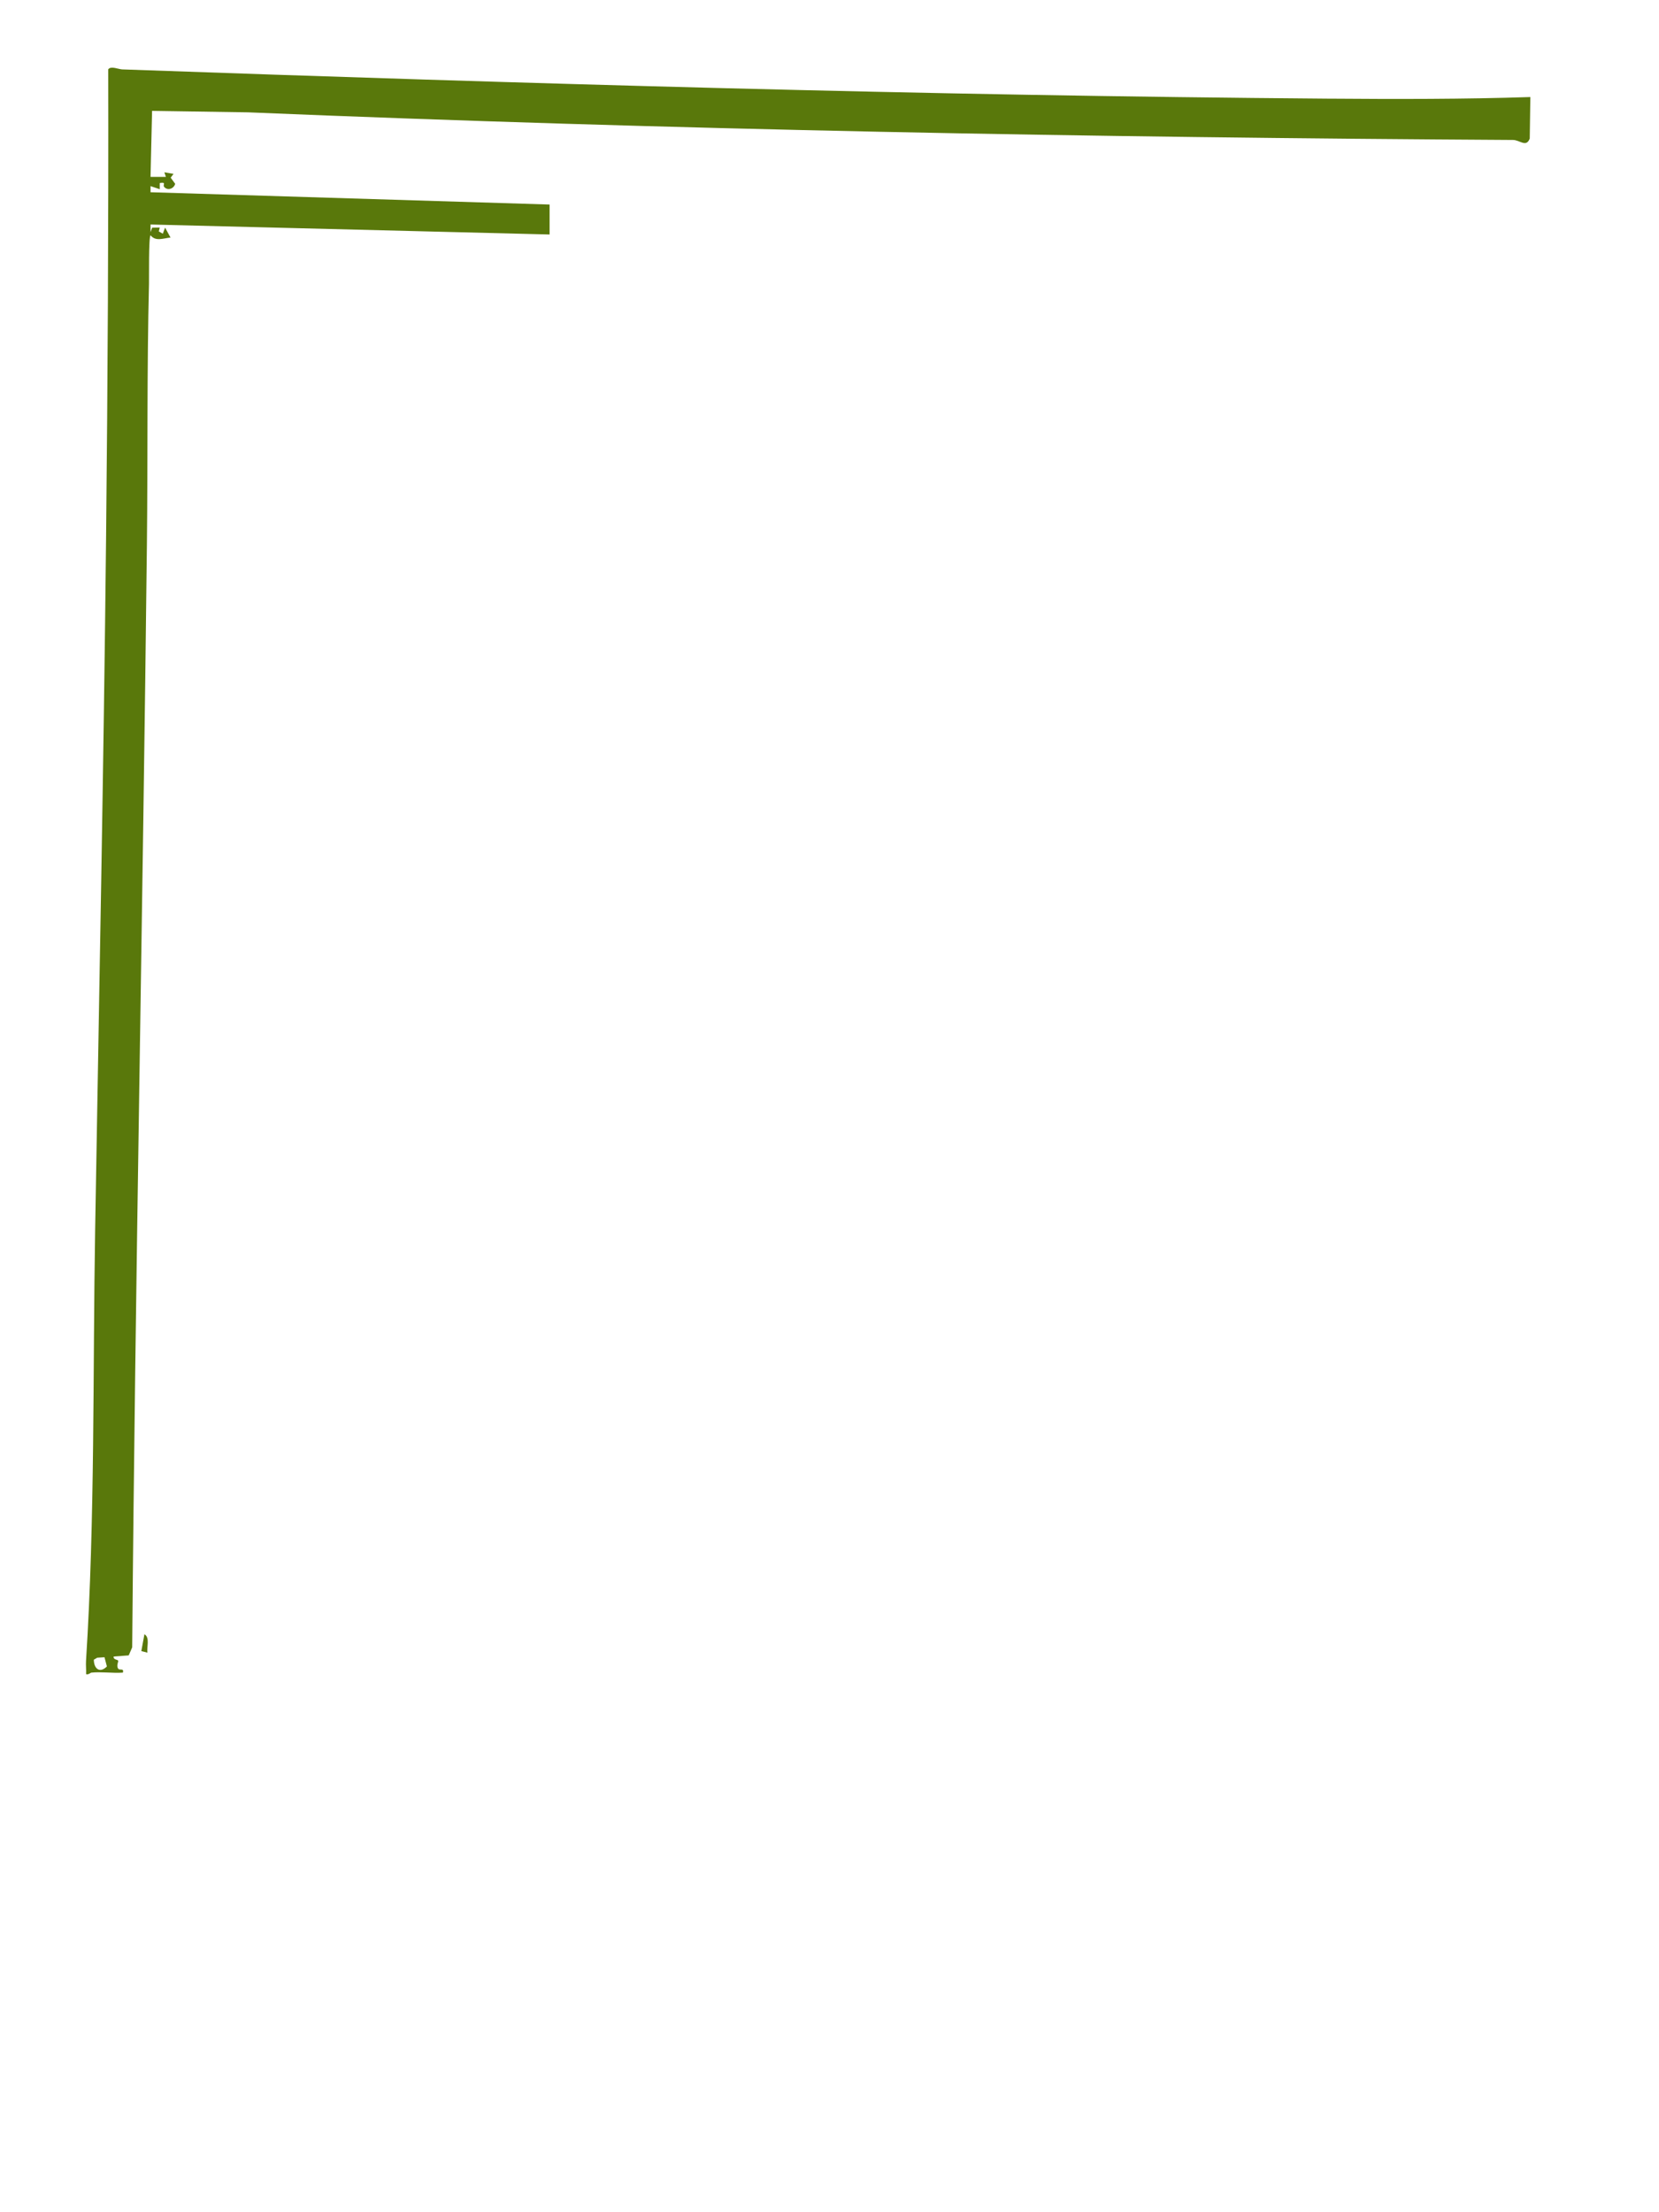<?xml version="1.0" encoding="UTF-8"?>
<svg id="Layer_1" xmlns="http://www.w3.org/2000/svg" version="1.1" viewBox="0 0 4284 5712">
  <defs>
    <style>
      .color {
        fill: #59780b;
      }
    </style>
  </defs>
  <path class="color" d="M3430.5,254.73c-1038.72-8.03-2077.2-38.77-3115.03-75.53-9.33-.33-29.35-9.63-35.96-.2.81,401.17-1.37,803.25-5.53,1203.79-6.2,597.29-18.17,1195.22-28.28,1792.04-6.23,368.09-.13,745.95-23.58,1114.01-.71,11.18.78,22.68.18,33.85,5.79,2.28,11.09-3.66,13.85-3.95,25.7-2.64,55.11,1.94,81.25,0,3.14-12.94-8.33-4.65-12.26-10.29-5.36-7.7,1.37-18.28-.07-20.78-1.47-2.55-13.31-2.39-11.49-10.52l38.83-2.9,8.95-20.76c7.92-950.02,27.49-1897.94,37.98-2847.73,2.47-223.38-.08-451.67,5.39-673.44.4-16.09-1.18-119.55,4.05-124.86,13.24,16.85,32.94,7.55,51.52,5.9l-13.97-25.7-5.91,15.8-10.36-5.96,2.47-9.87-19.61.27-4.15,11.59-.06-19.81,1030.5,25.78v-77.32l-1030.5-31.74.04-15.82,23.75,7.94.03-15.92c18.63-2.85,6.75,4.52,11.44,10.03,8.99,10.55,25.1,4.56,28.41-7.97l-11.62-15.9,7.43-9.88-23.77-3.97,3.94,11.83-39.64.05,4.01-170.5,247.85,3.78c1088.74,45.31,2175.39,64.82,3265.89,71.32,17.83-.41,34.61,20.56,43.77-3.7l1.57-107.09c-172.63,5.64-347.76,5.45-521.33,4.11ZM242.28,4285.4l8.89-5.2,18.66-1.15,6.22,23.84c-18.47,18.33-33.58,5.91-33.77-17.48Z"/>
  <path class="color" d="M380.8,4267.17l-15.84-4.05,7.97-43.51c14.89,8.74,5.42,33.2,7.87,47.56Z"/>
</svg>